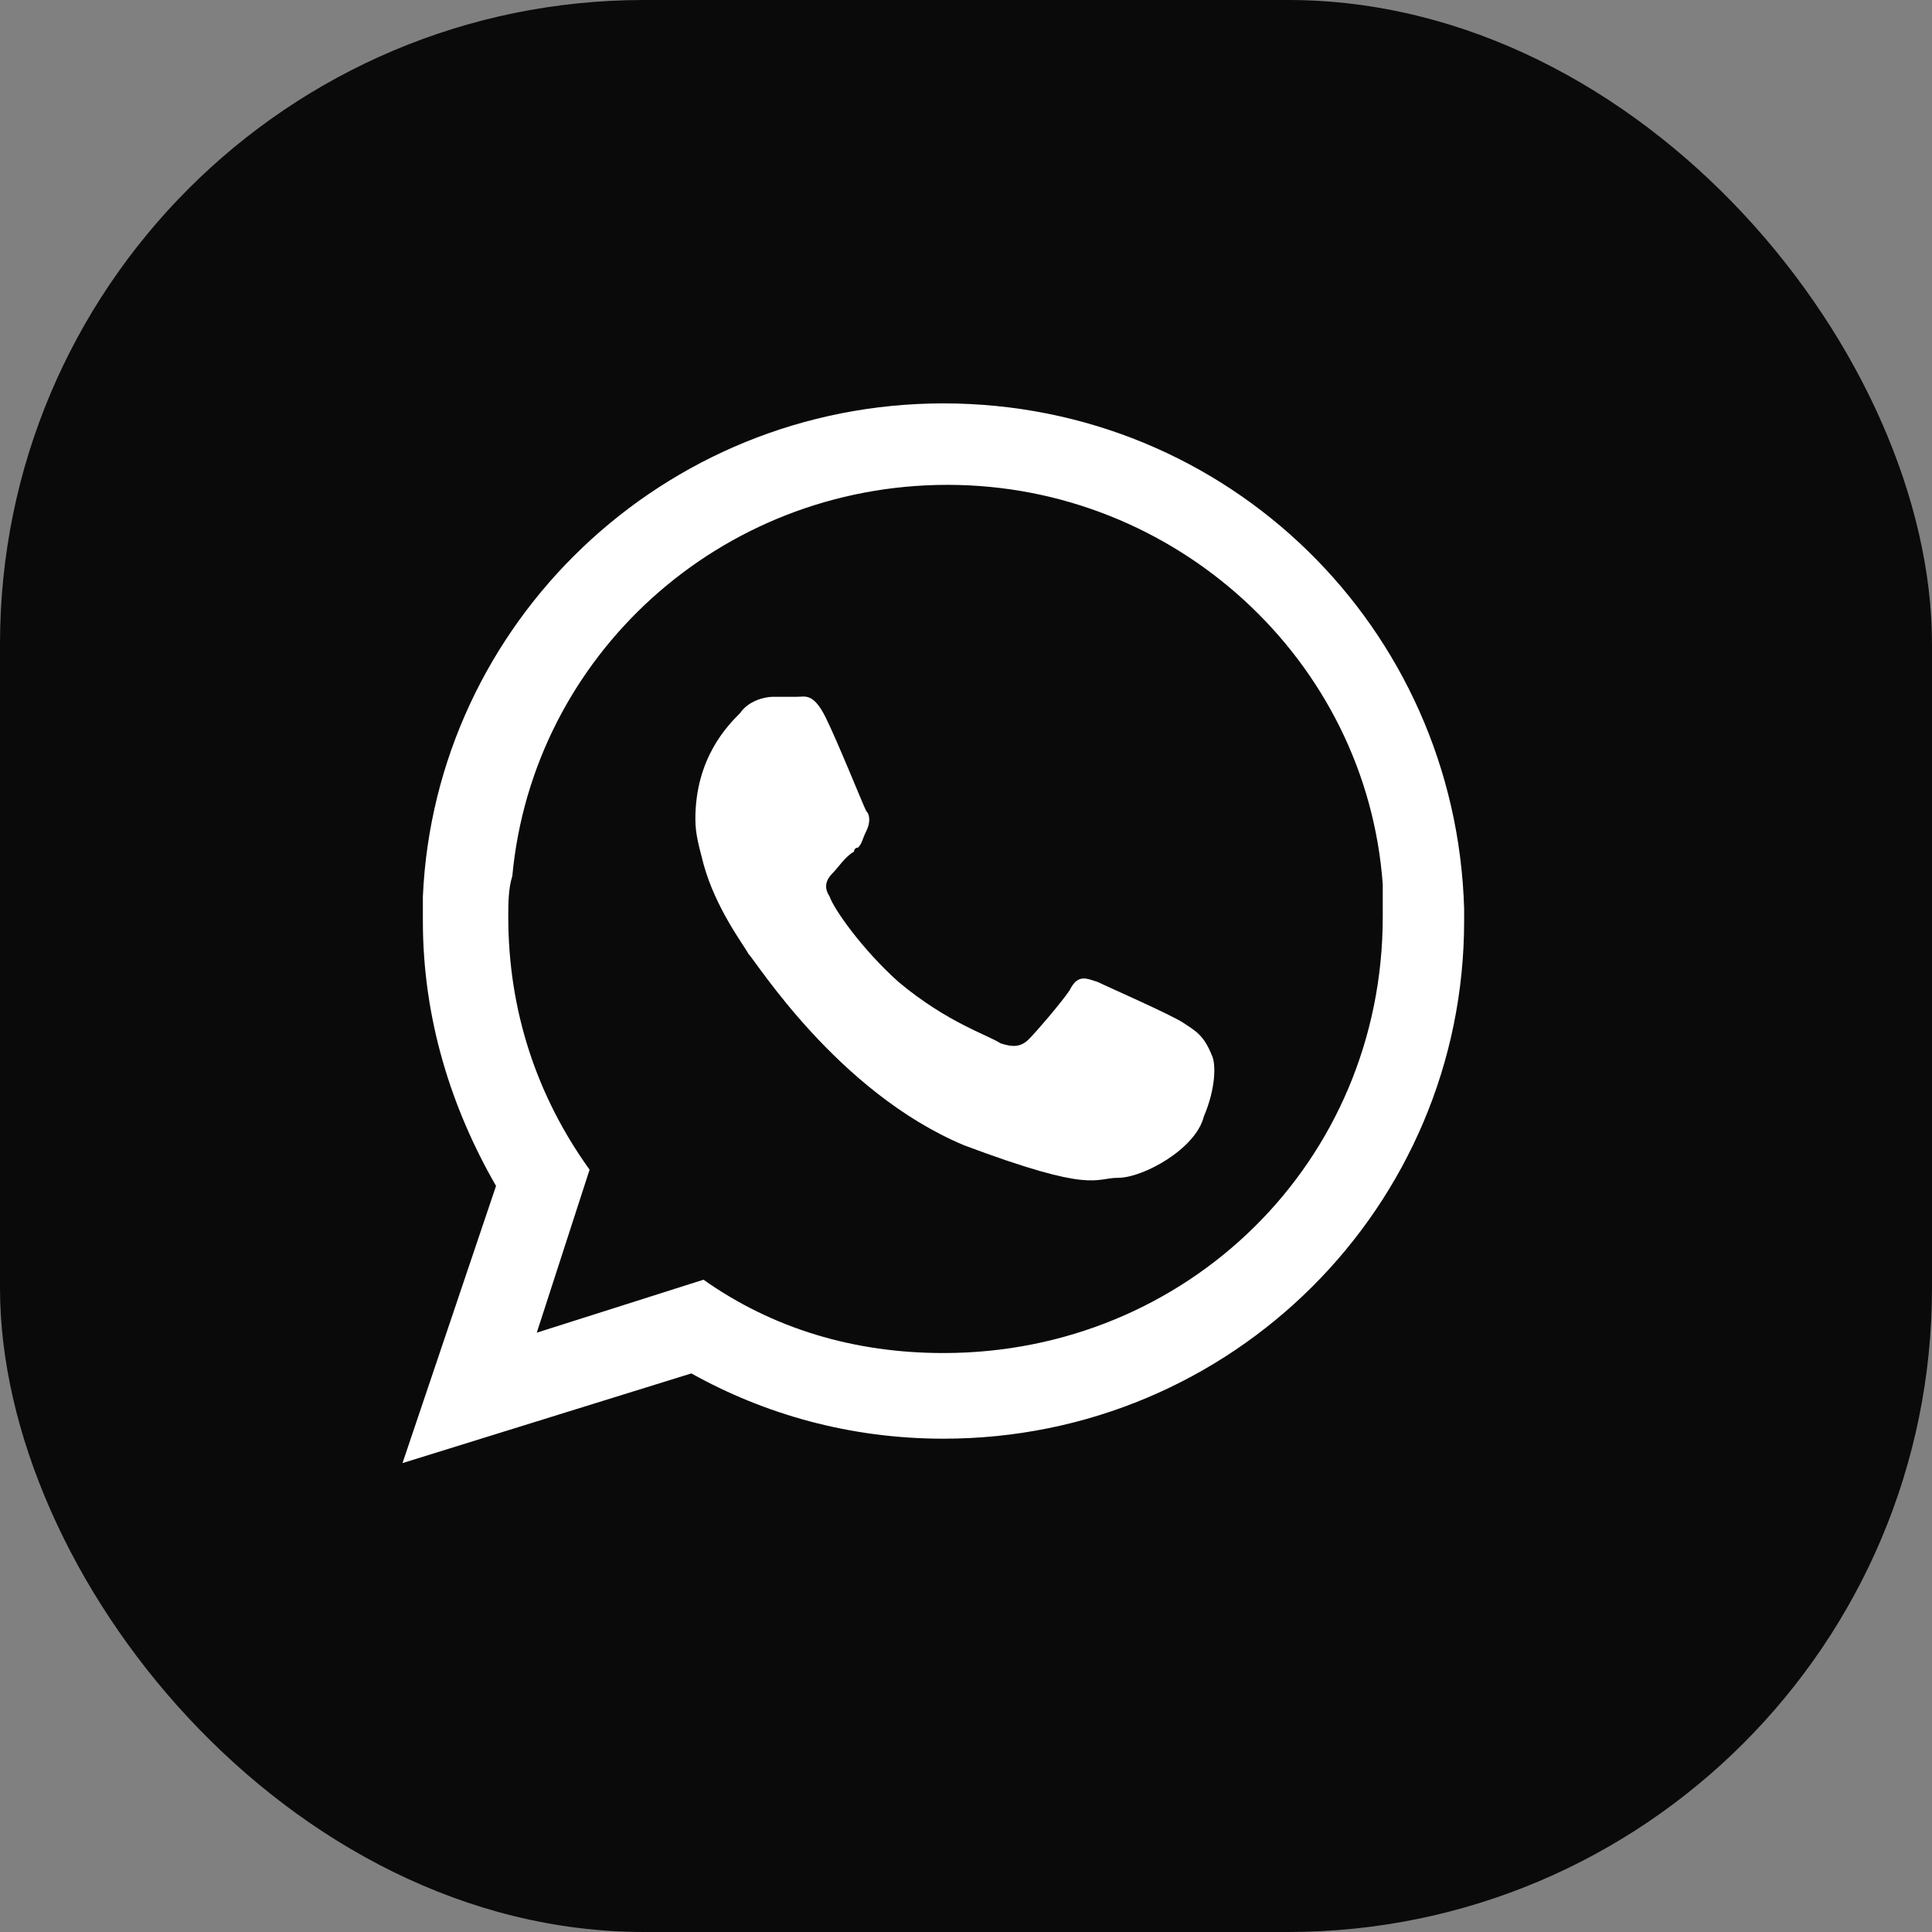<svg width="24" height="24" viewBox="0 0 24 24" fill="none" xmlns="http://www.w3.org/2000/svg">
<rect x="0" y="0" width="24" height="24" fill="#808080" stroke="none"/>
<rect width="24" height="24" rx="8" fill="#0A0A0A"/>
<path fill-rule="evenodd" clip-rule="evenodd" d="M18.188 11.289C18.087 7.796 15.257 5.011 11.72 5.011C8.234 5.011 5.404 7.745 5.253 11.137C5.253 11.239 5.253 11.34 5.253 11.441C5.253 12.656 5.607 13.77 6.162 14.732L5 18.175L8.588 17.061C9.497 17.568 10.558 17.872 11.72 17.872C15.308 17.872 18.188 14.985 18.188 11.441C18.188 11.39 18.188 11.34 18.188 11.289ZM11.72 16.808C10.609 16.808 9.598 16.504 8.739 15.897L6.668 16.555L7.324 14.53C6.668 13.618 6.314 12.555 6.314 11.39C6.314 11.239 6.314 11.036 6.364 10.884C6.617 8.15 8.941 6.023 11.771 6.023C14.6 6.023 16.975 8.201 17.177 10.985C17.177 11.137 17.177 11.289 17.177 11.39C17.177 14.428 14.752 16.808 11.72 16.808Z" fill="white"/>
<path fill-rule="evenodd" clip-rule="evenodd" d="M14.701 12.707C14.55 12.605 13.741 12.251 13.64 12.2C13.489 12.15 13.388 12.099 13.287 12.302C13.185 12.453 12.882 12.808 12.781 12.909C12.68 13.01 12.579 13.01 12.428 12.96C12.276 12.858 11.771 12.707 11.164 12.2C10.71 11.795 10.356 11.289 10.306 11.137C10.204 10.985 10.306 10.884 10.356 10.833C10.406 10.783 10.508 10.631 10.609 10.58C10.609 10.529 10.659 10.529 10.659 10.529C10.71 10.479 10.71 10.428 10.76 10.327C10.811 10.226 10.811 10.124 10.76 10.074C10.71 9.972 10.406 9.213 10.255 8.909C10.103 8.605 10.002 8.656 9.901 8.656C9.8 8.656 9.699 8.656 9.598 8.656C9.497 8.656 9.295 8.707 9.194 8.858C9.042 9.01 8.638 9.415 8.638 10.175C8.638 10.377 8.689 10.529 8.739 10.732C8.891 11.289 9.244 11.745 9.295 11.846C9.396 11.947 10.406 13.567 11.973 14.226C13.59 14.833 13.59 14.631 13.893 14.631C14.196 14.631 14.853 14.276 14.954 13.871C15.105 13.517 15.105 13.213 15.055 13.112C14.954 12.858 14.853 12.808 14.701 12.707Z" fill="white"/>
</svg>
